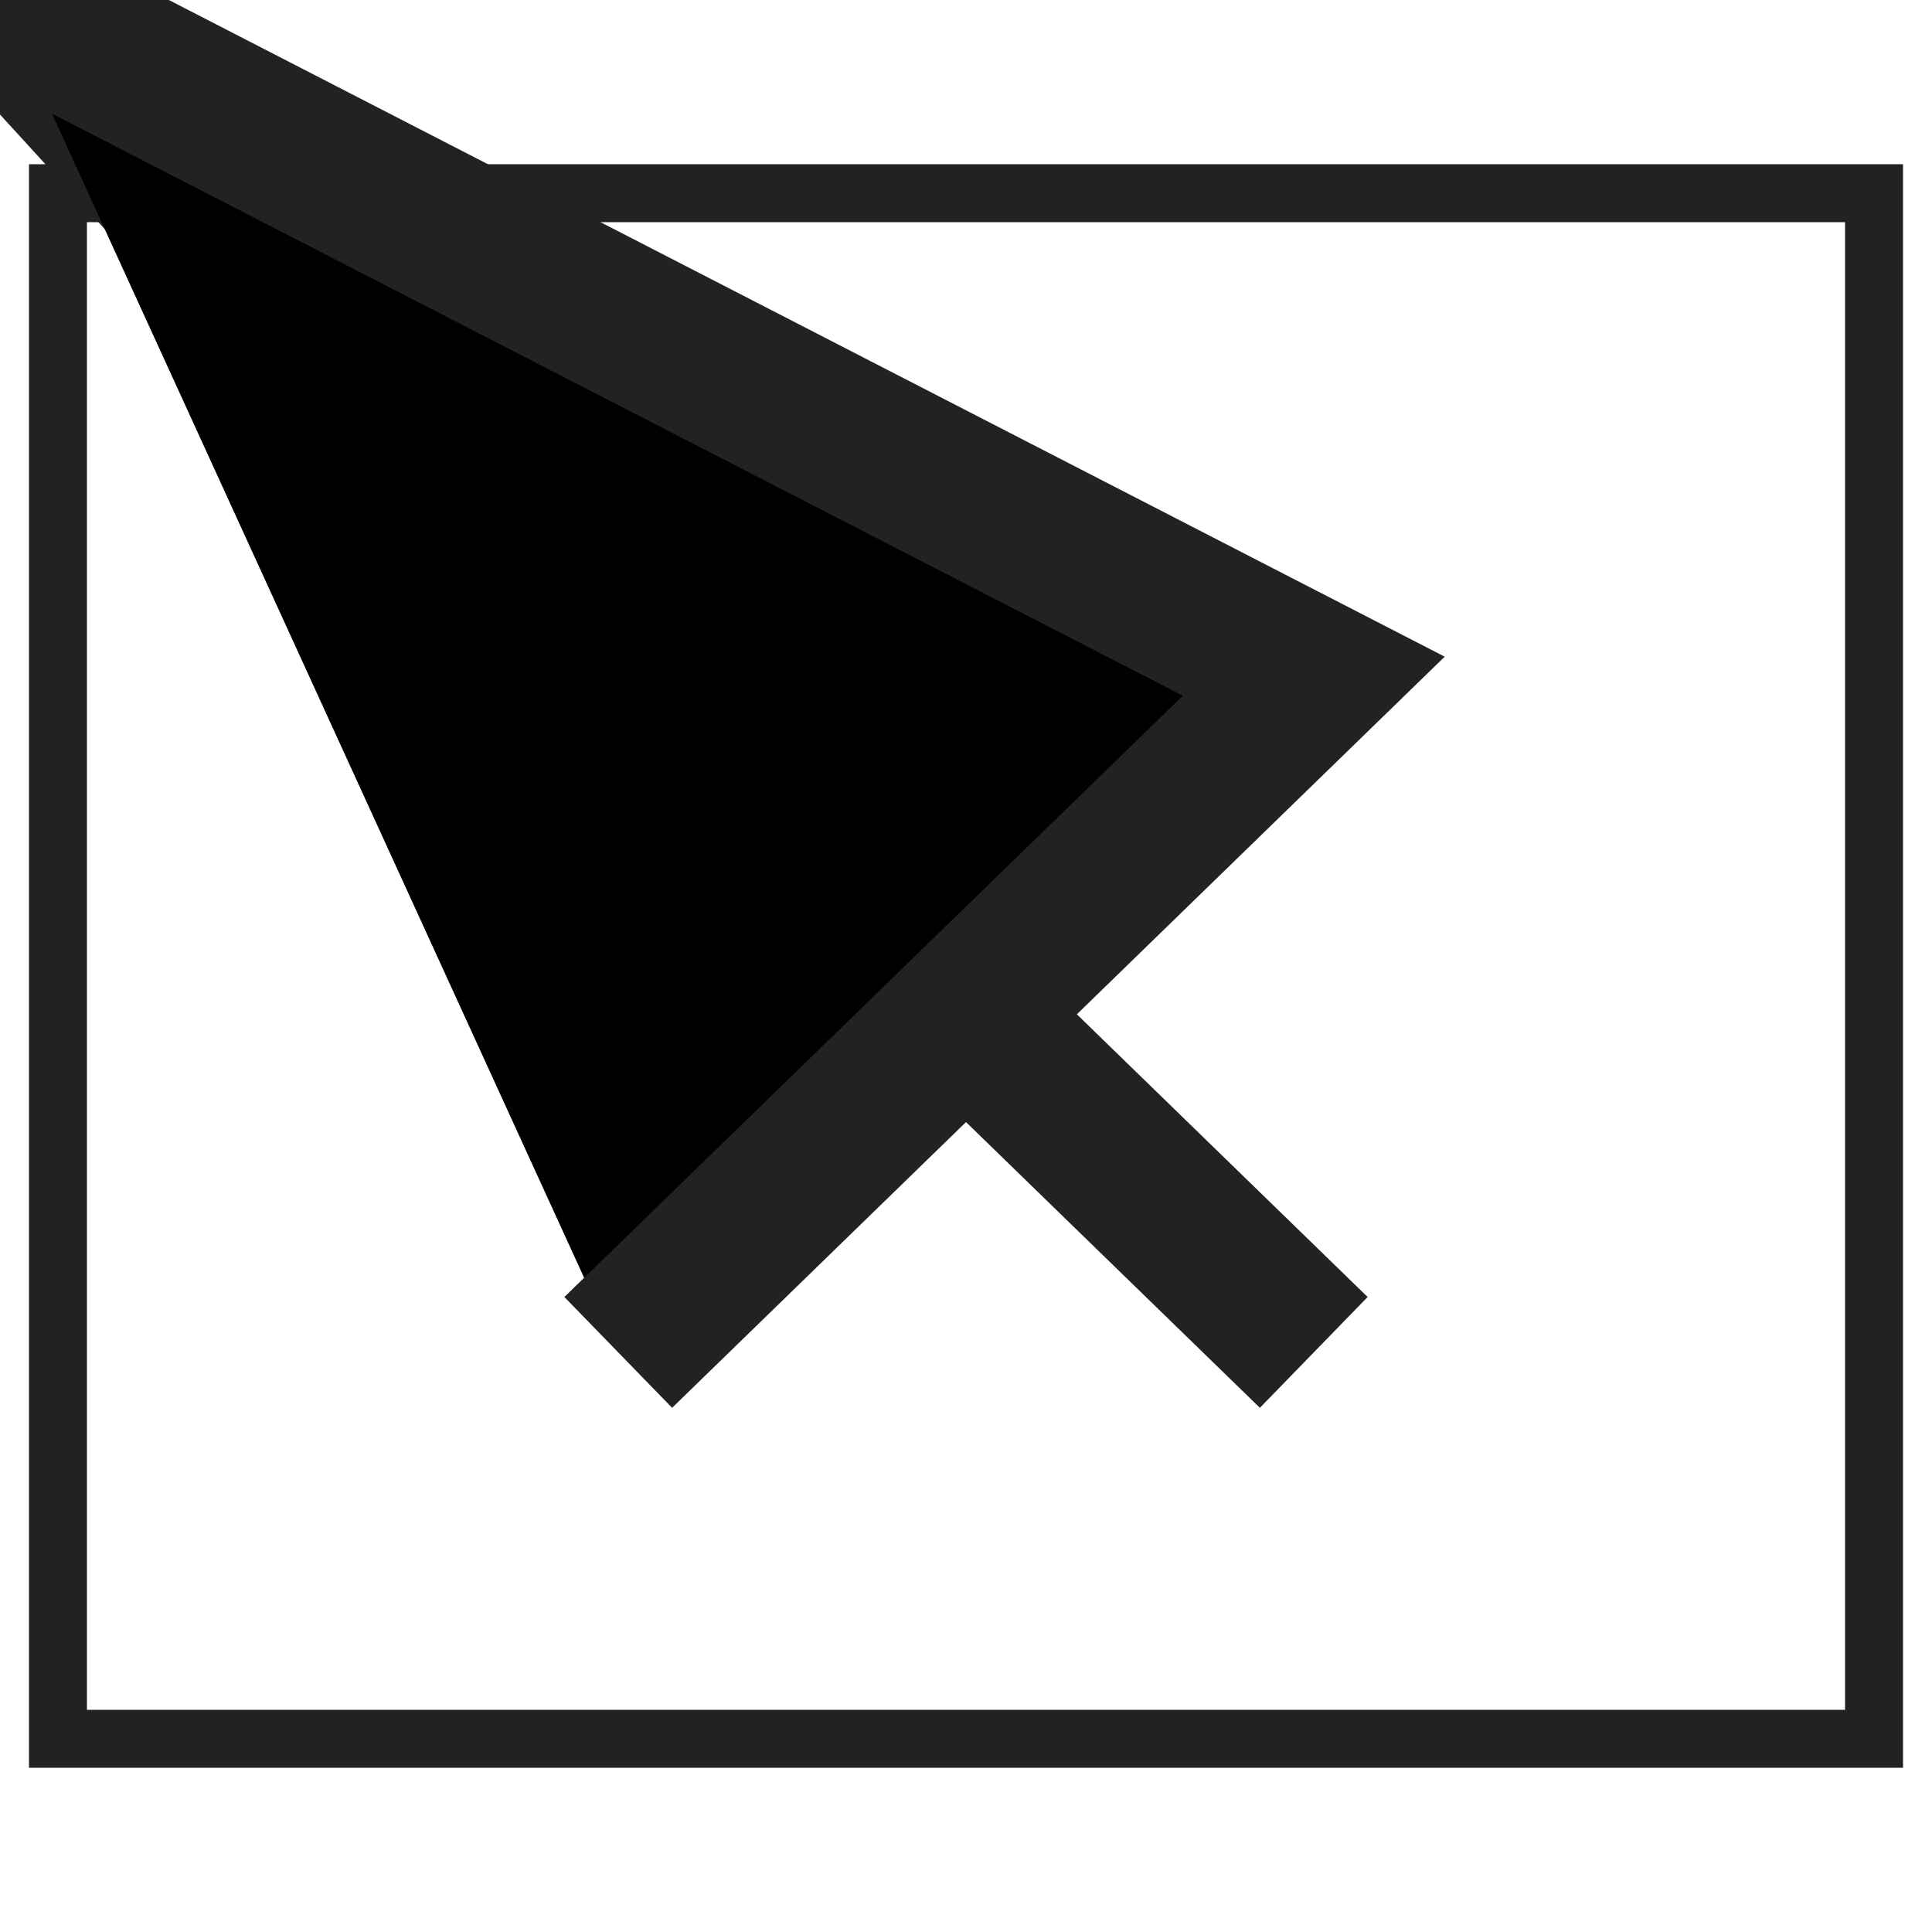<?xml version="1.1" encoding="UTF-8"?>
<svg height="100" width="100">
  <rect style="fill:none;stroke:#222222;stroke-width:3" width="94" height="80" x="3" y="10"/>
  <path style="stroke:#222222;stroke-width:8" d="L 32 35 68 70" />
  <path style="stroke:#222222;stroke-width:8" d="L 68 35 32 70" />
</svg>
